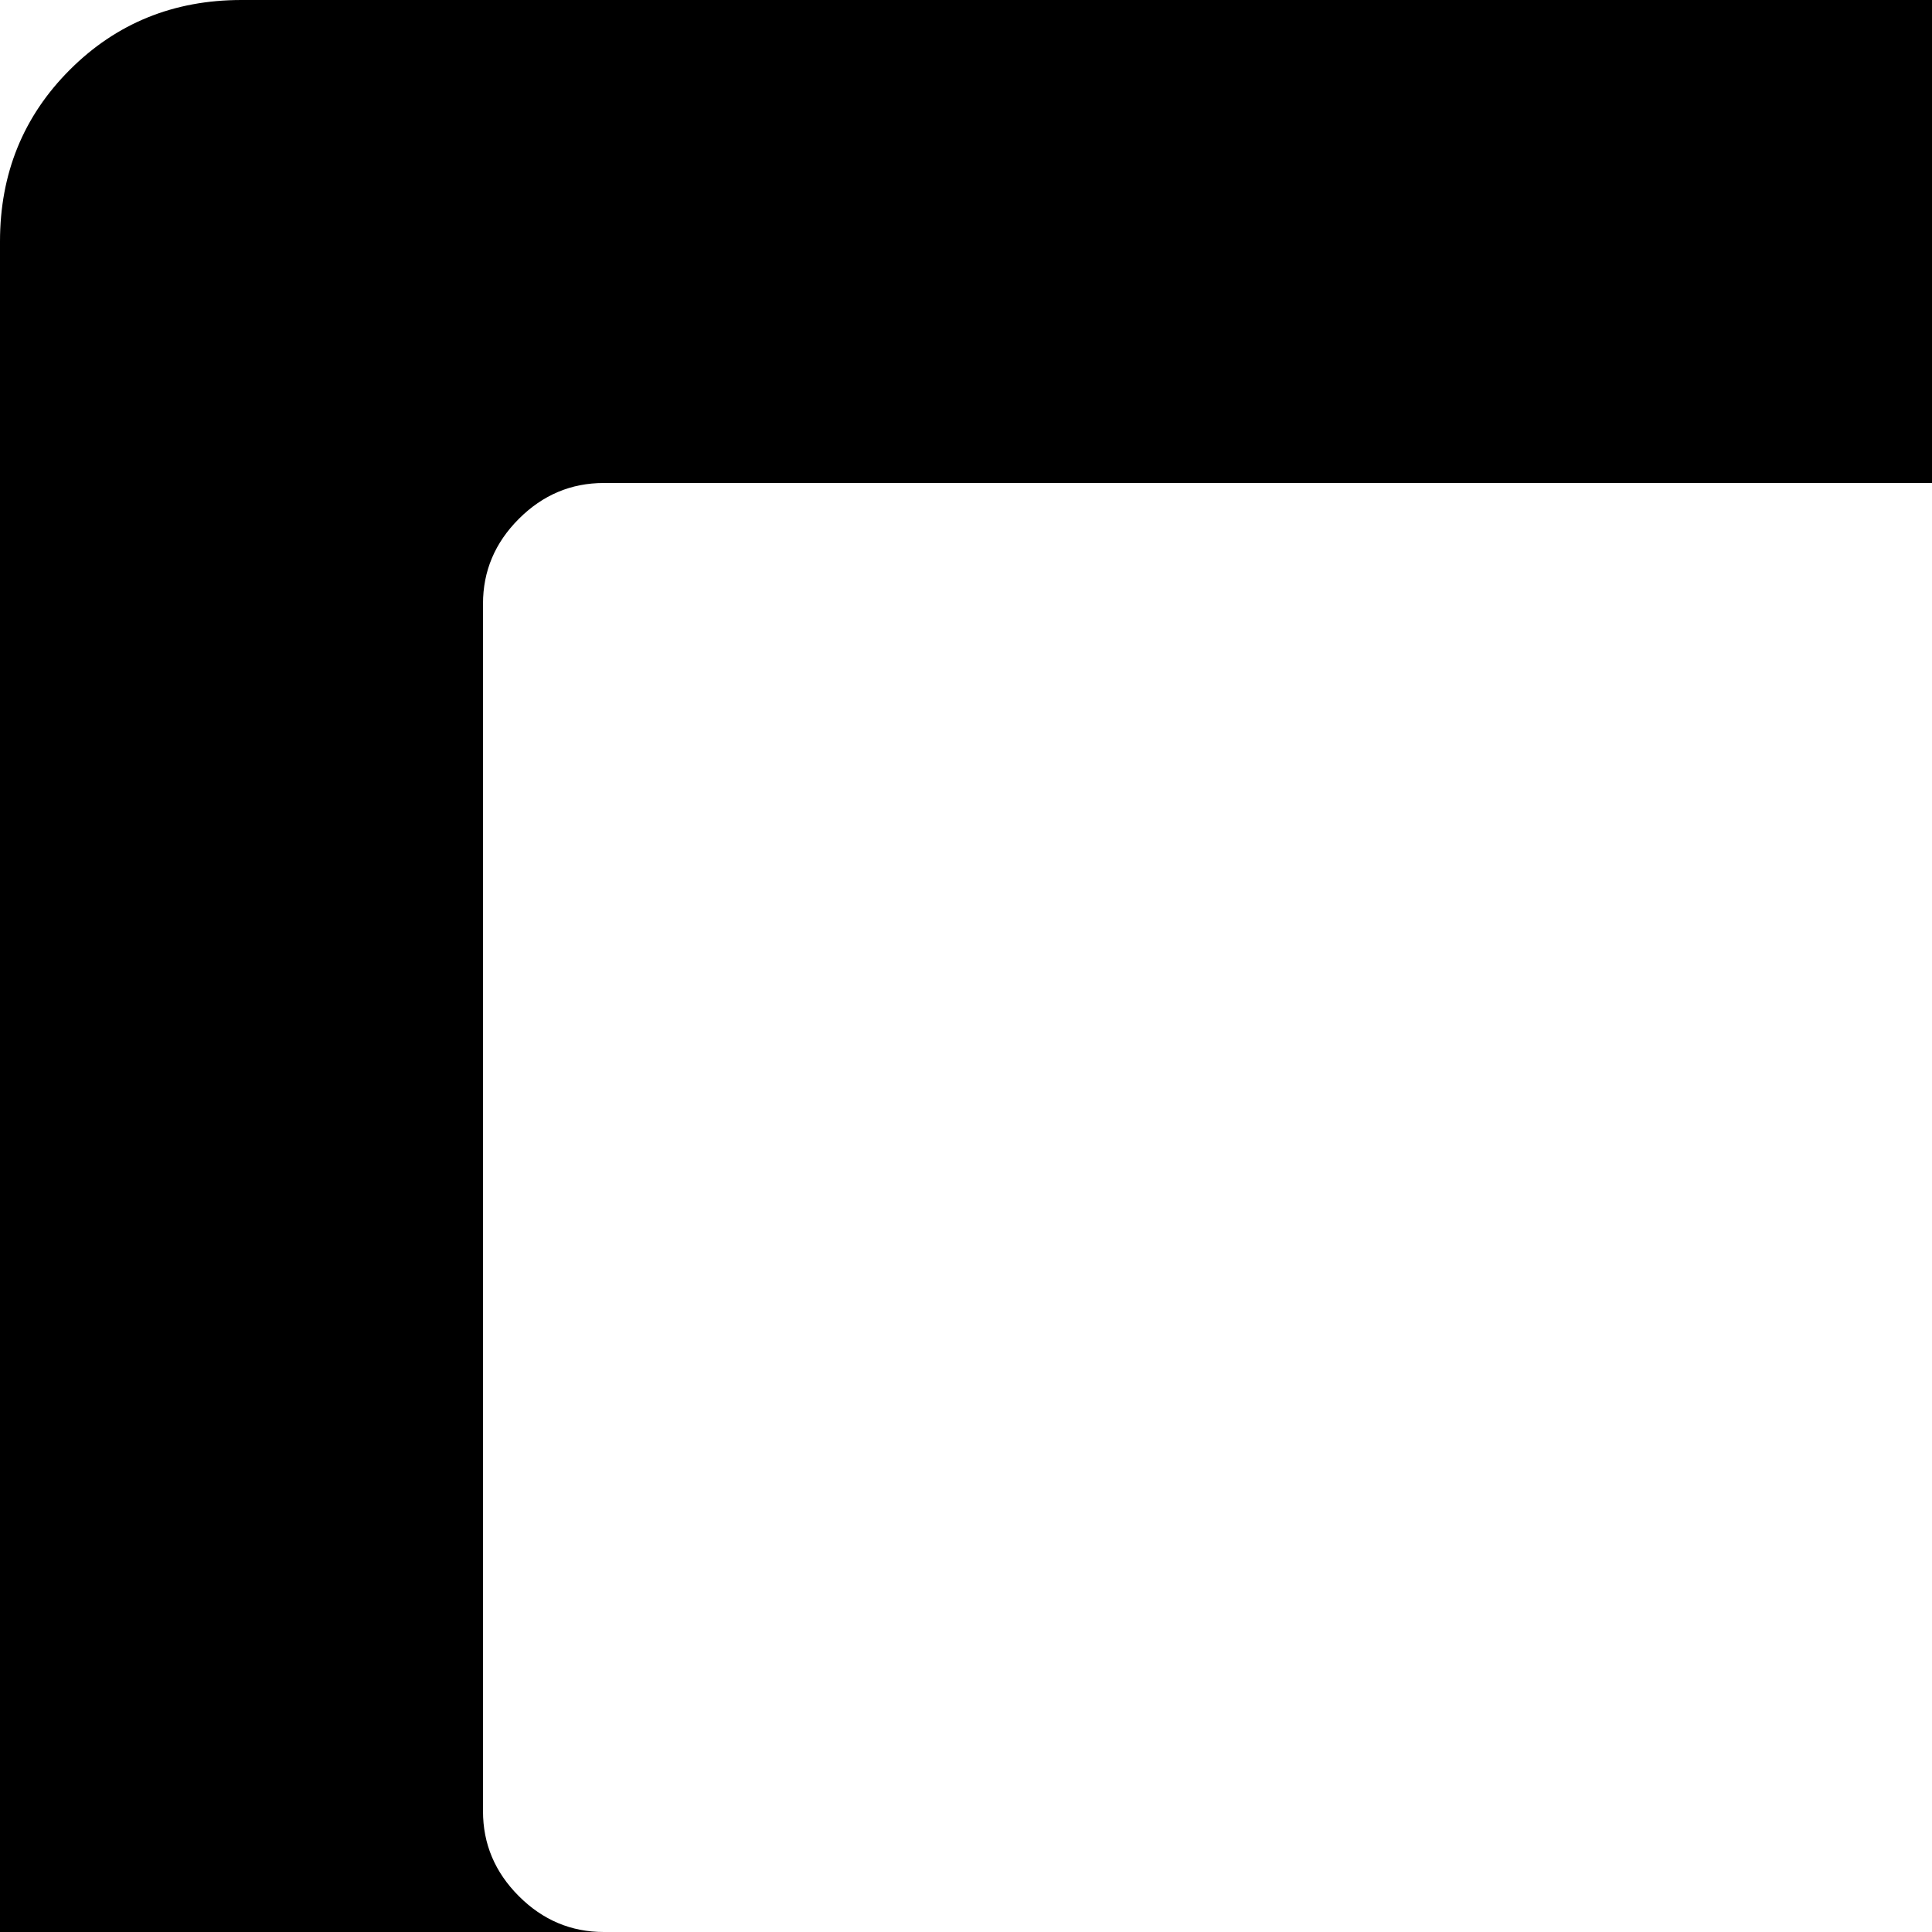 <svg xmlns="http://www.w3.org/2000/svg" version="1.1" viewBox="0 0 512 512" fill="currentColor"><path fill="currentColor" d="M544 1024H64q-26 0-45-19T0 960V64q0-27 18.5-45.5T64 0h640q27 0 45.5 18.5T768 64v736q0 93-65.5 158.5T544 1024m-31.5-128q26.5 0 45-19t18.5-45.5t-18.5-45t-45-18.5t-45.5 18.5t-19 45t19 45.5t45.5 19M64 720v32q0 7 4.5 11.5T80 768h48v48q0 7 4.5 11.5T144 832h32q7 0 11.5-4.5T192 816v-48h48q7 0 11.5-4.5T256 752v-32q0-7-4.5-11.5T240 704h-48v-48q0-7-4.5-11.5T176 640h-32q-7 0-11.5 4.5T128 656v48H80q-7 0-11.5 4.5T64 720m576-560q0-13-9.5-22.5T608 128H160q-13 0-22.5 9.5T128 160v320q0 13 9.5 22.5T160 512h448q13 0 22.5-9.5T640 480zm.5 480q-26.5 0-45.5 18.5t-19 45t19 45.5t45.5 19t45-19t18.5-45.5t-18.5-45t-45-18.5"/></svg>